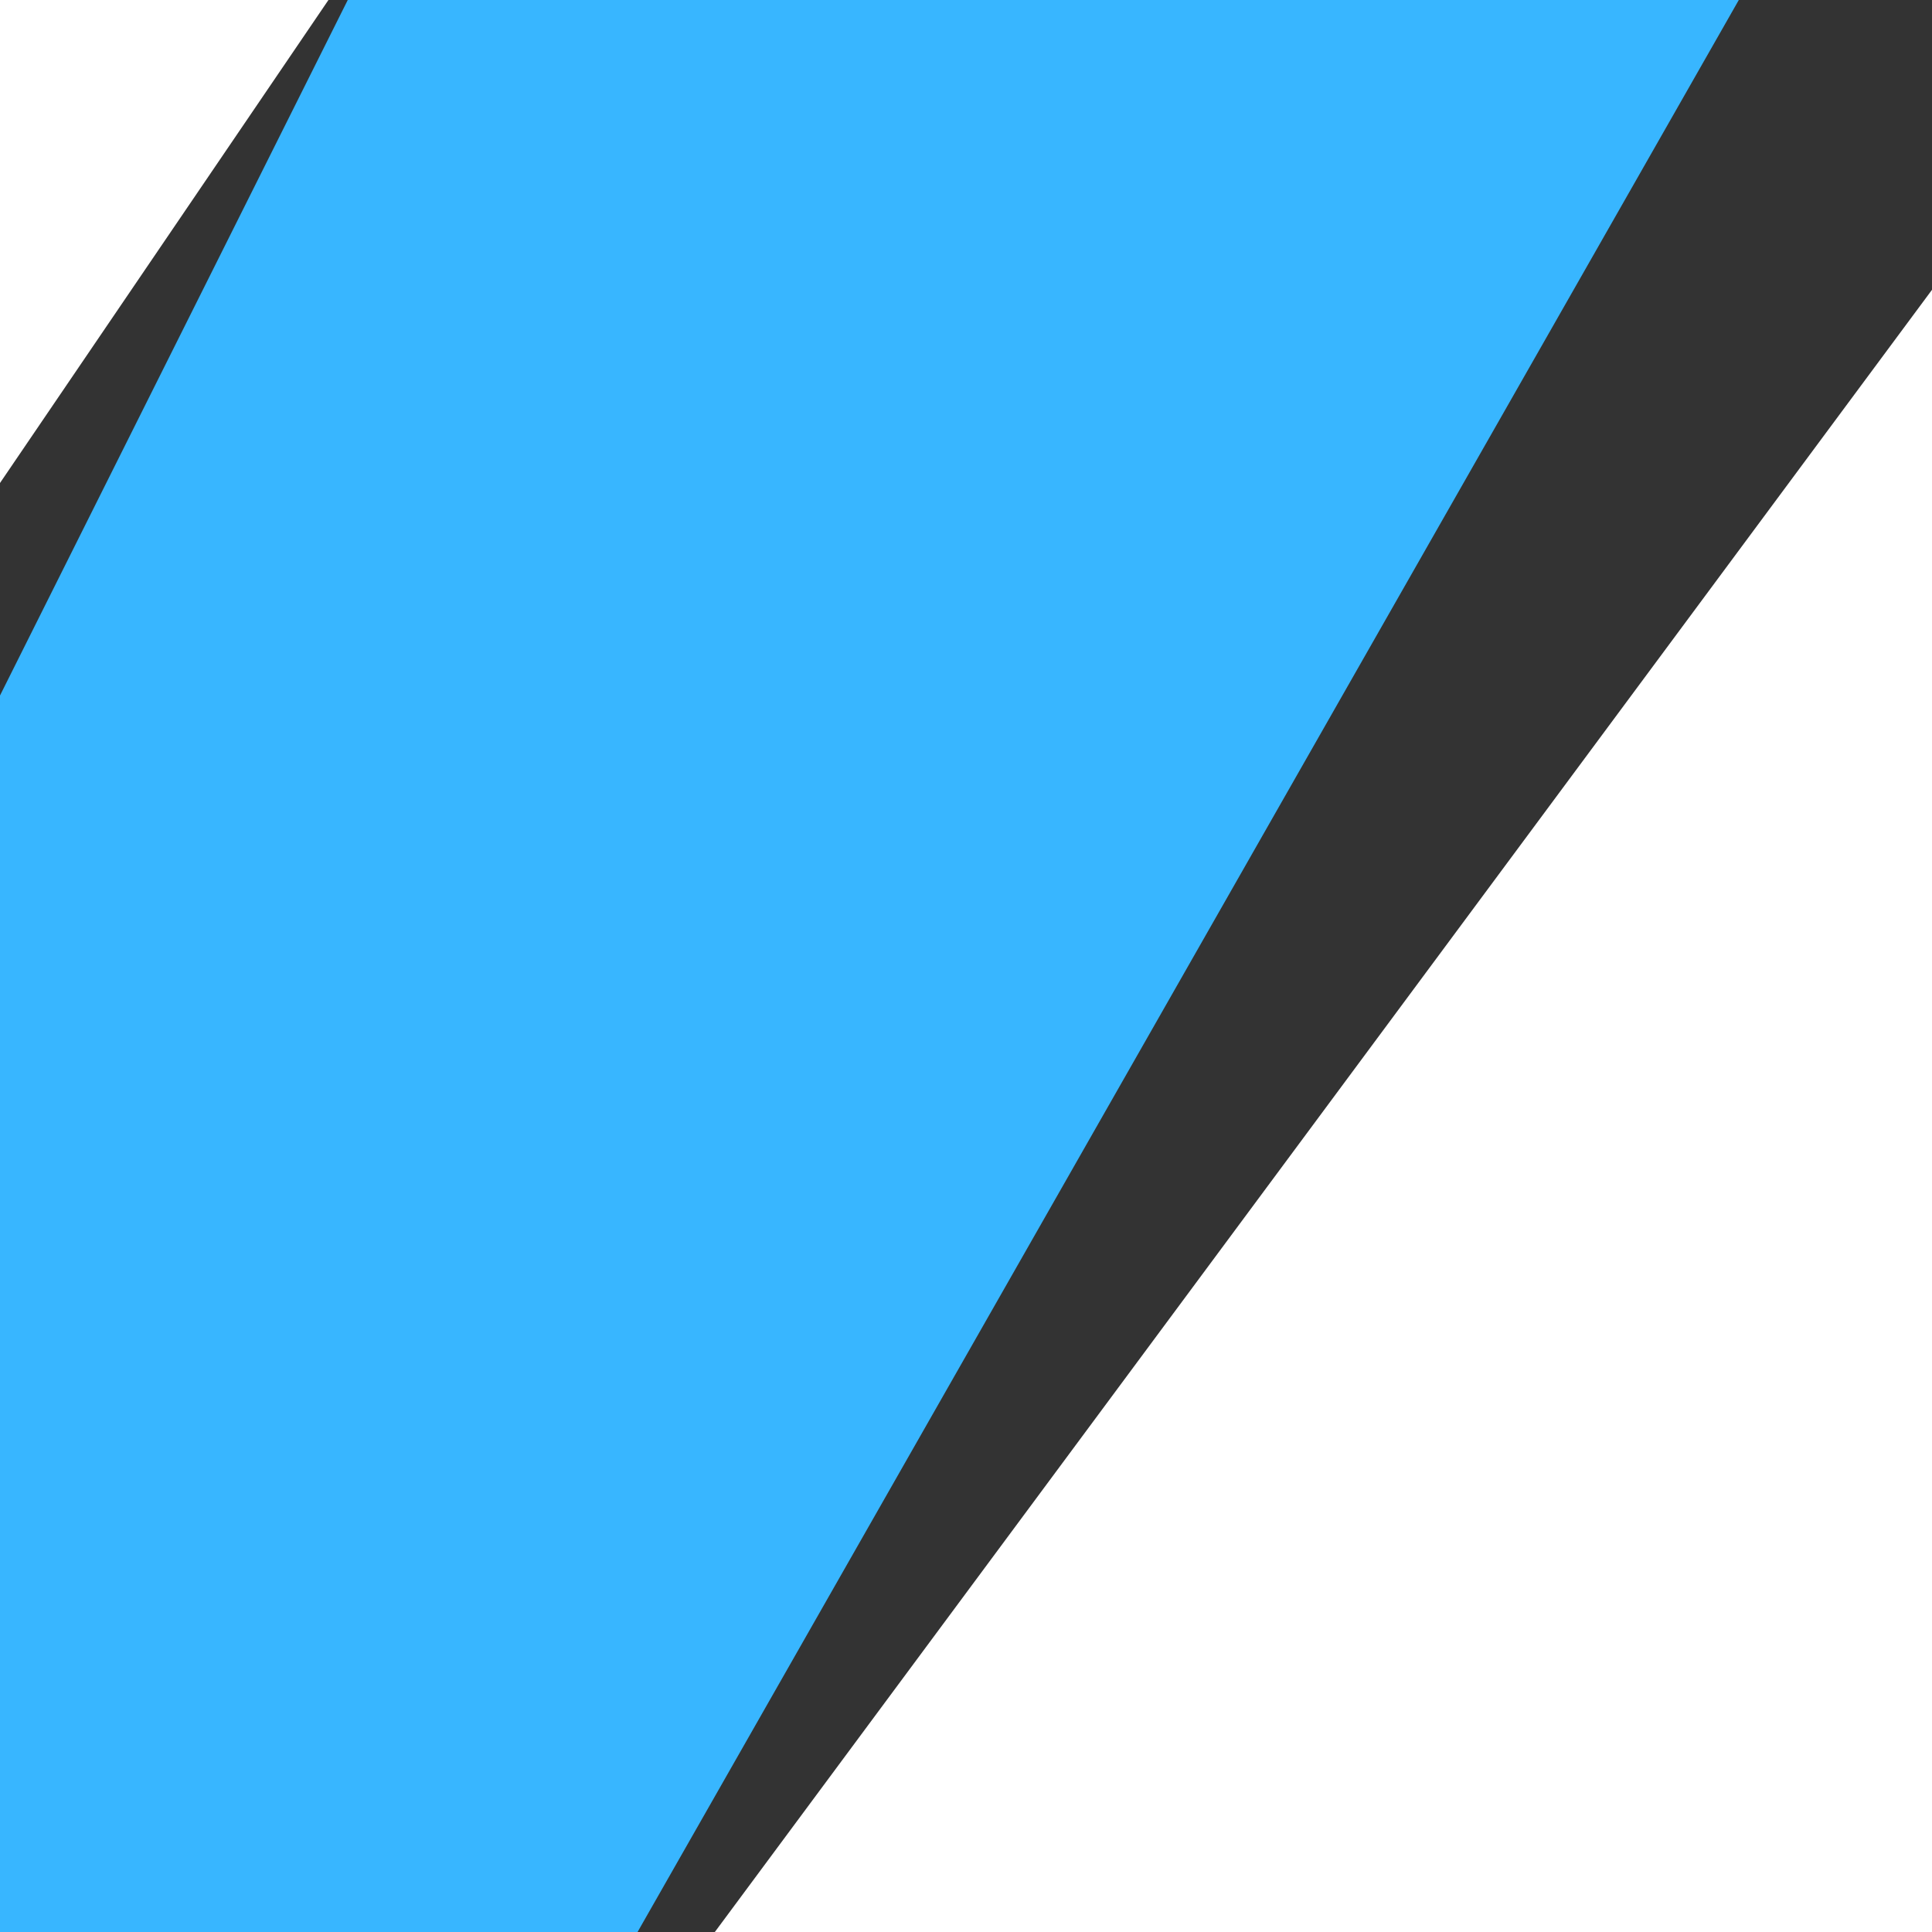 <svg height="100" width="100" xmlns="http://www.w3.org/2000/svg">
  <rect width="100%" height="100%" fill="#333333" stroke="none"/>
  <path d="M18 0 L90 0 L33 100 L0 100 L0 36 Z" style="fill:#38B6FF;"/>
  <path d="M0 0 L17 0 L0 25 Z" style="fill:#FFFFFF;"/>
  <path d="M100 15 L100 100 L37 100 Z" style="fill:#FFFFFF;"/>
</svg>